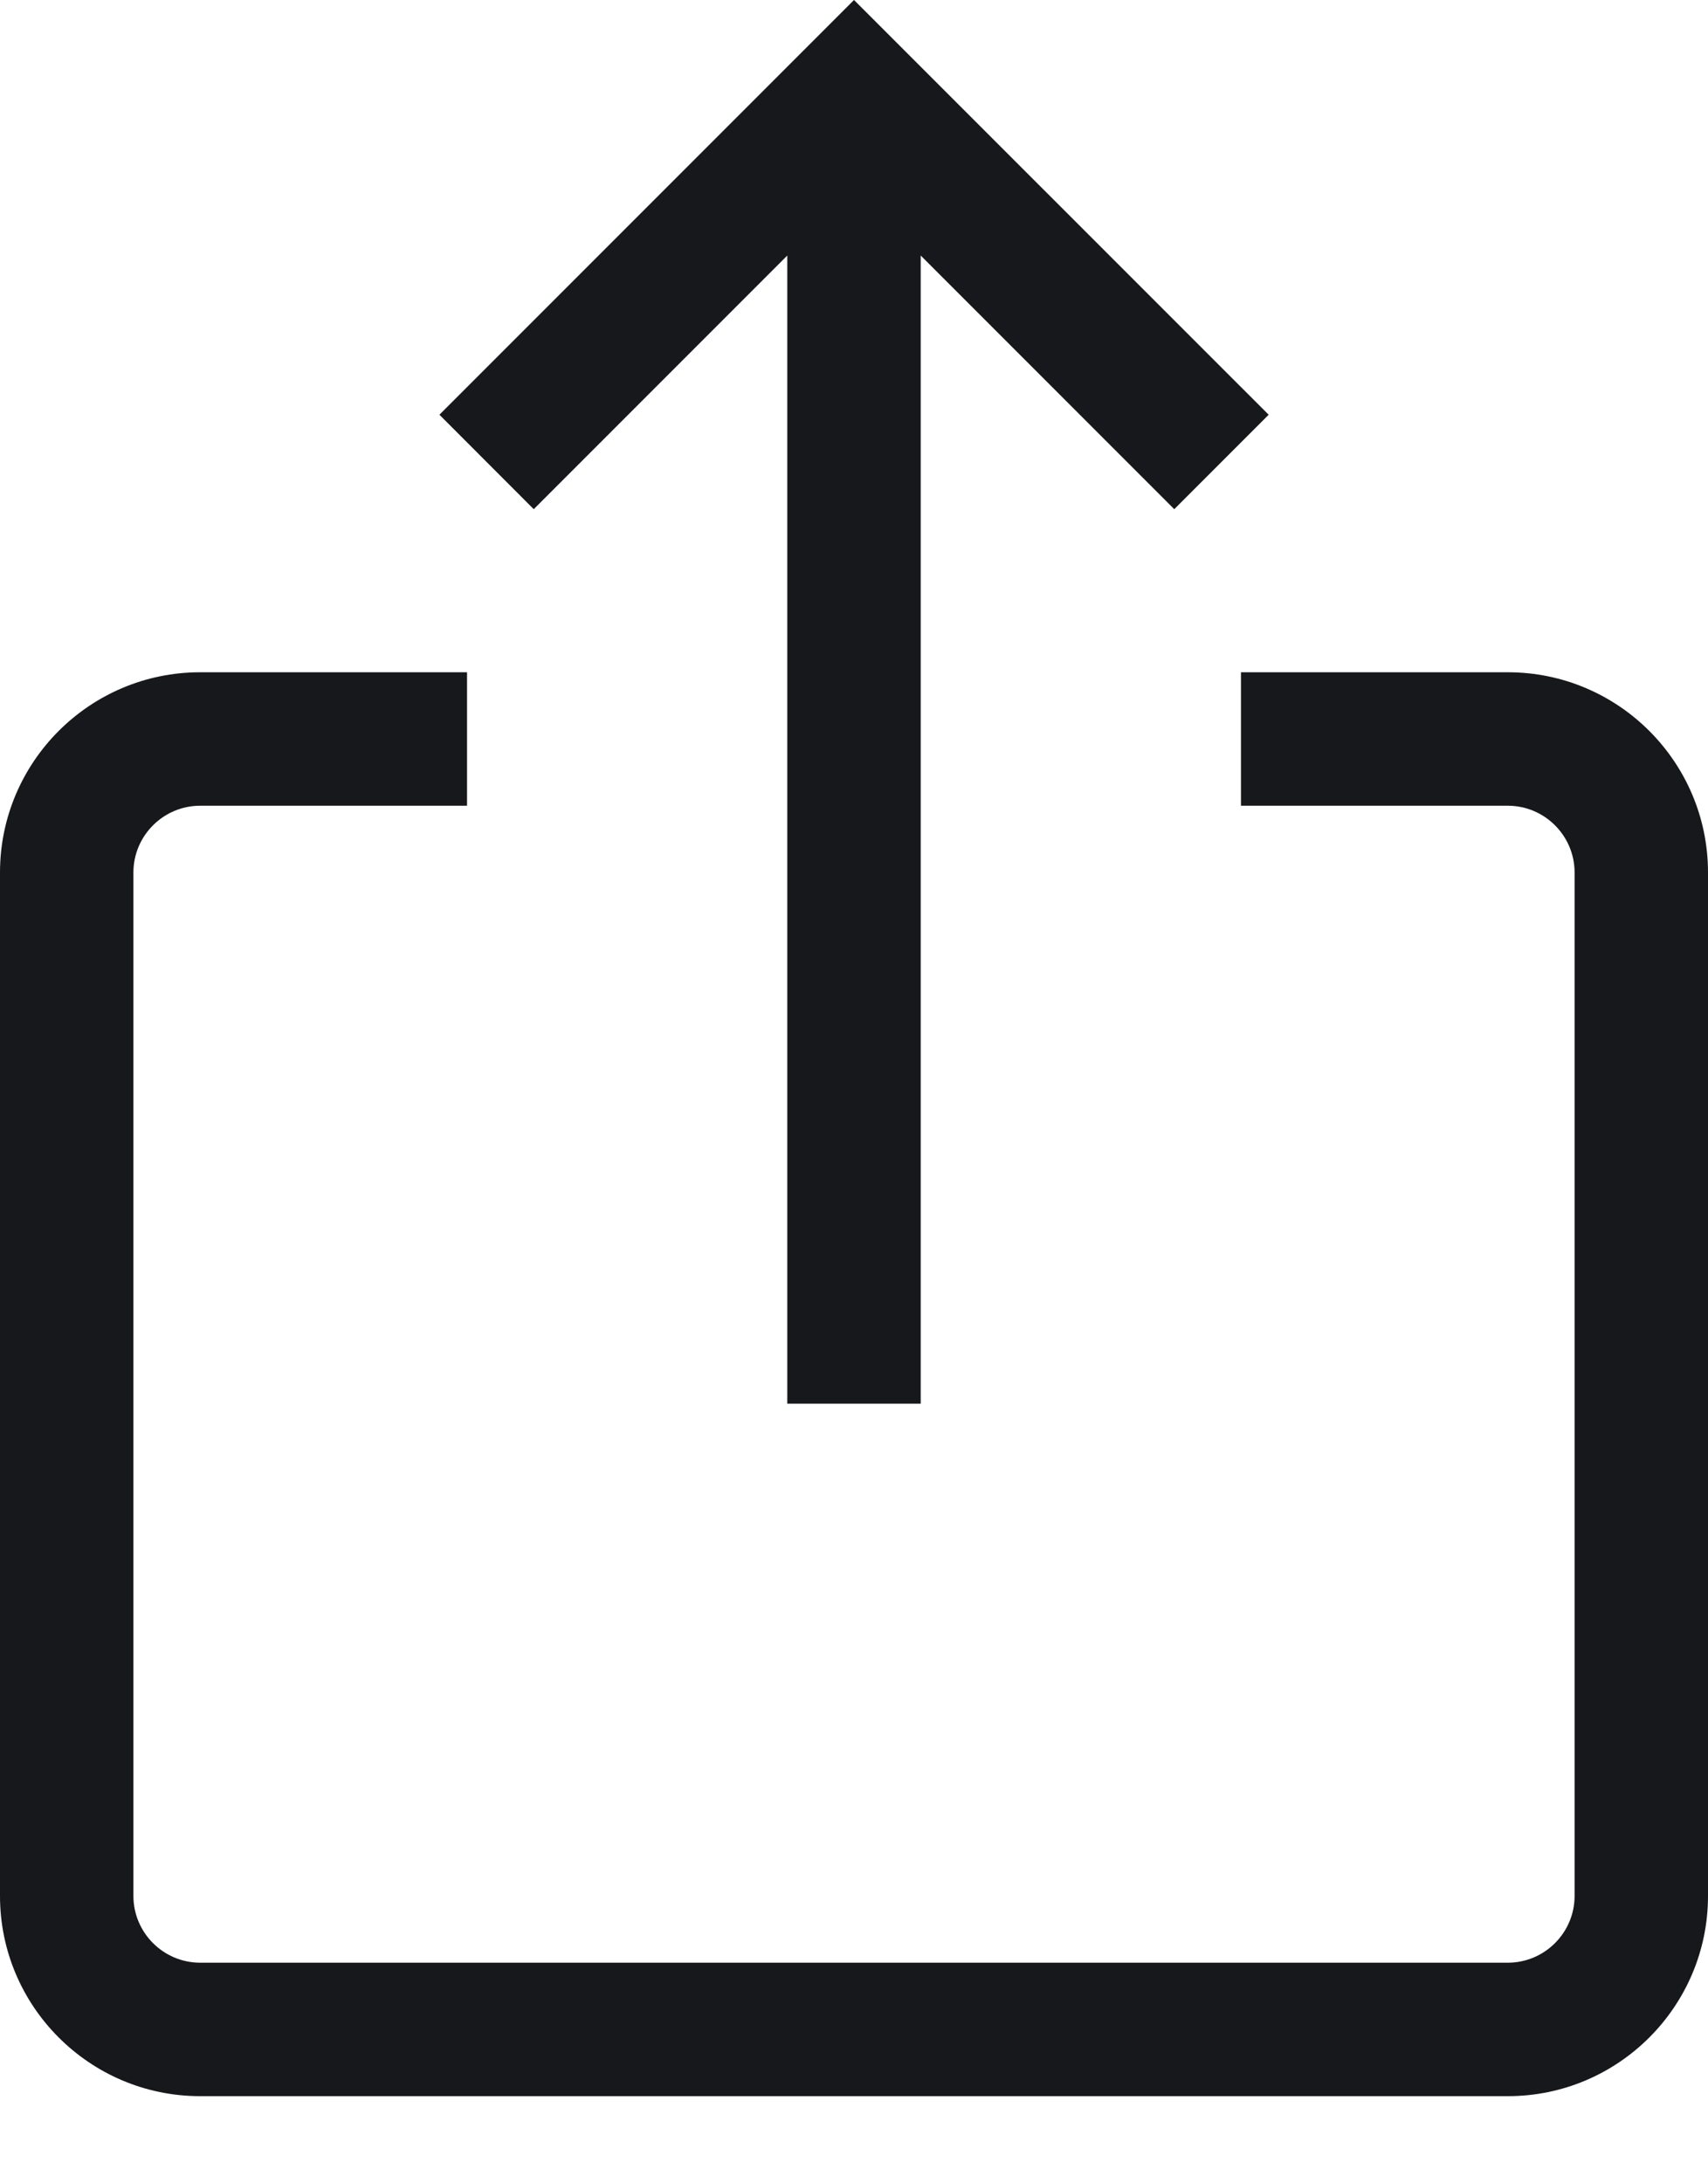 <svg width="18" height="23" viewBox="0 0 18 23" fill="none" xmlns="http://www.w3.org/2000/svg">
<path d="M18 19.973L18 9.191C18 8.028 17.054 7.082 15.891 7.082L13.078 7.082L13.078 8.488L15.891 8.488C16.278 8.488 16.594 8.804 16.594 9.191L16.594 19.973C16.594 20.36 16.278 20.676 15.891 20.676L2.109 20.676C1.722 20.676 1.406 20.36 1.406 19.973L1.406 9.191C1.406 8.804 1.722 8.488 2.109 8.488L4.922 8.488L4.922 7.082L2.109 7.082C0.946 7.082 1.86599e-06 8.028 1.81514e-06 9.191L1.34388e-06 19.973C1.29304e-06 21.136 0.946 22.082 2.109 22.082L15.891 22.082C17.054 22.082 18 21.136 18 19.973Z" fill="#16181B"/>
<path d="M4.631 4.369L5.625 5.364L8.297 2.692L8.297 14.787L9.703 14.787L9.703 2.692L12.375 5.364L13.37 4.369L9 5.21041e-08L4.631 4.369Z" fill="#16181B"/>
</svg>
